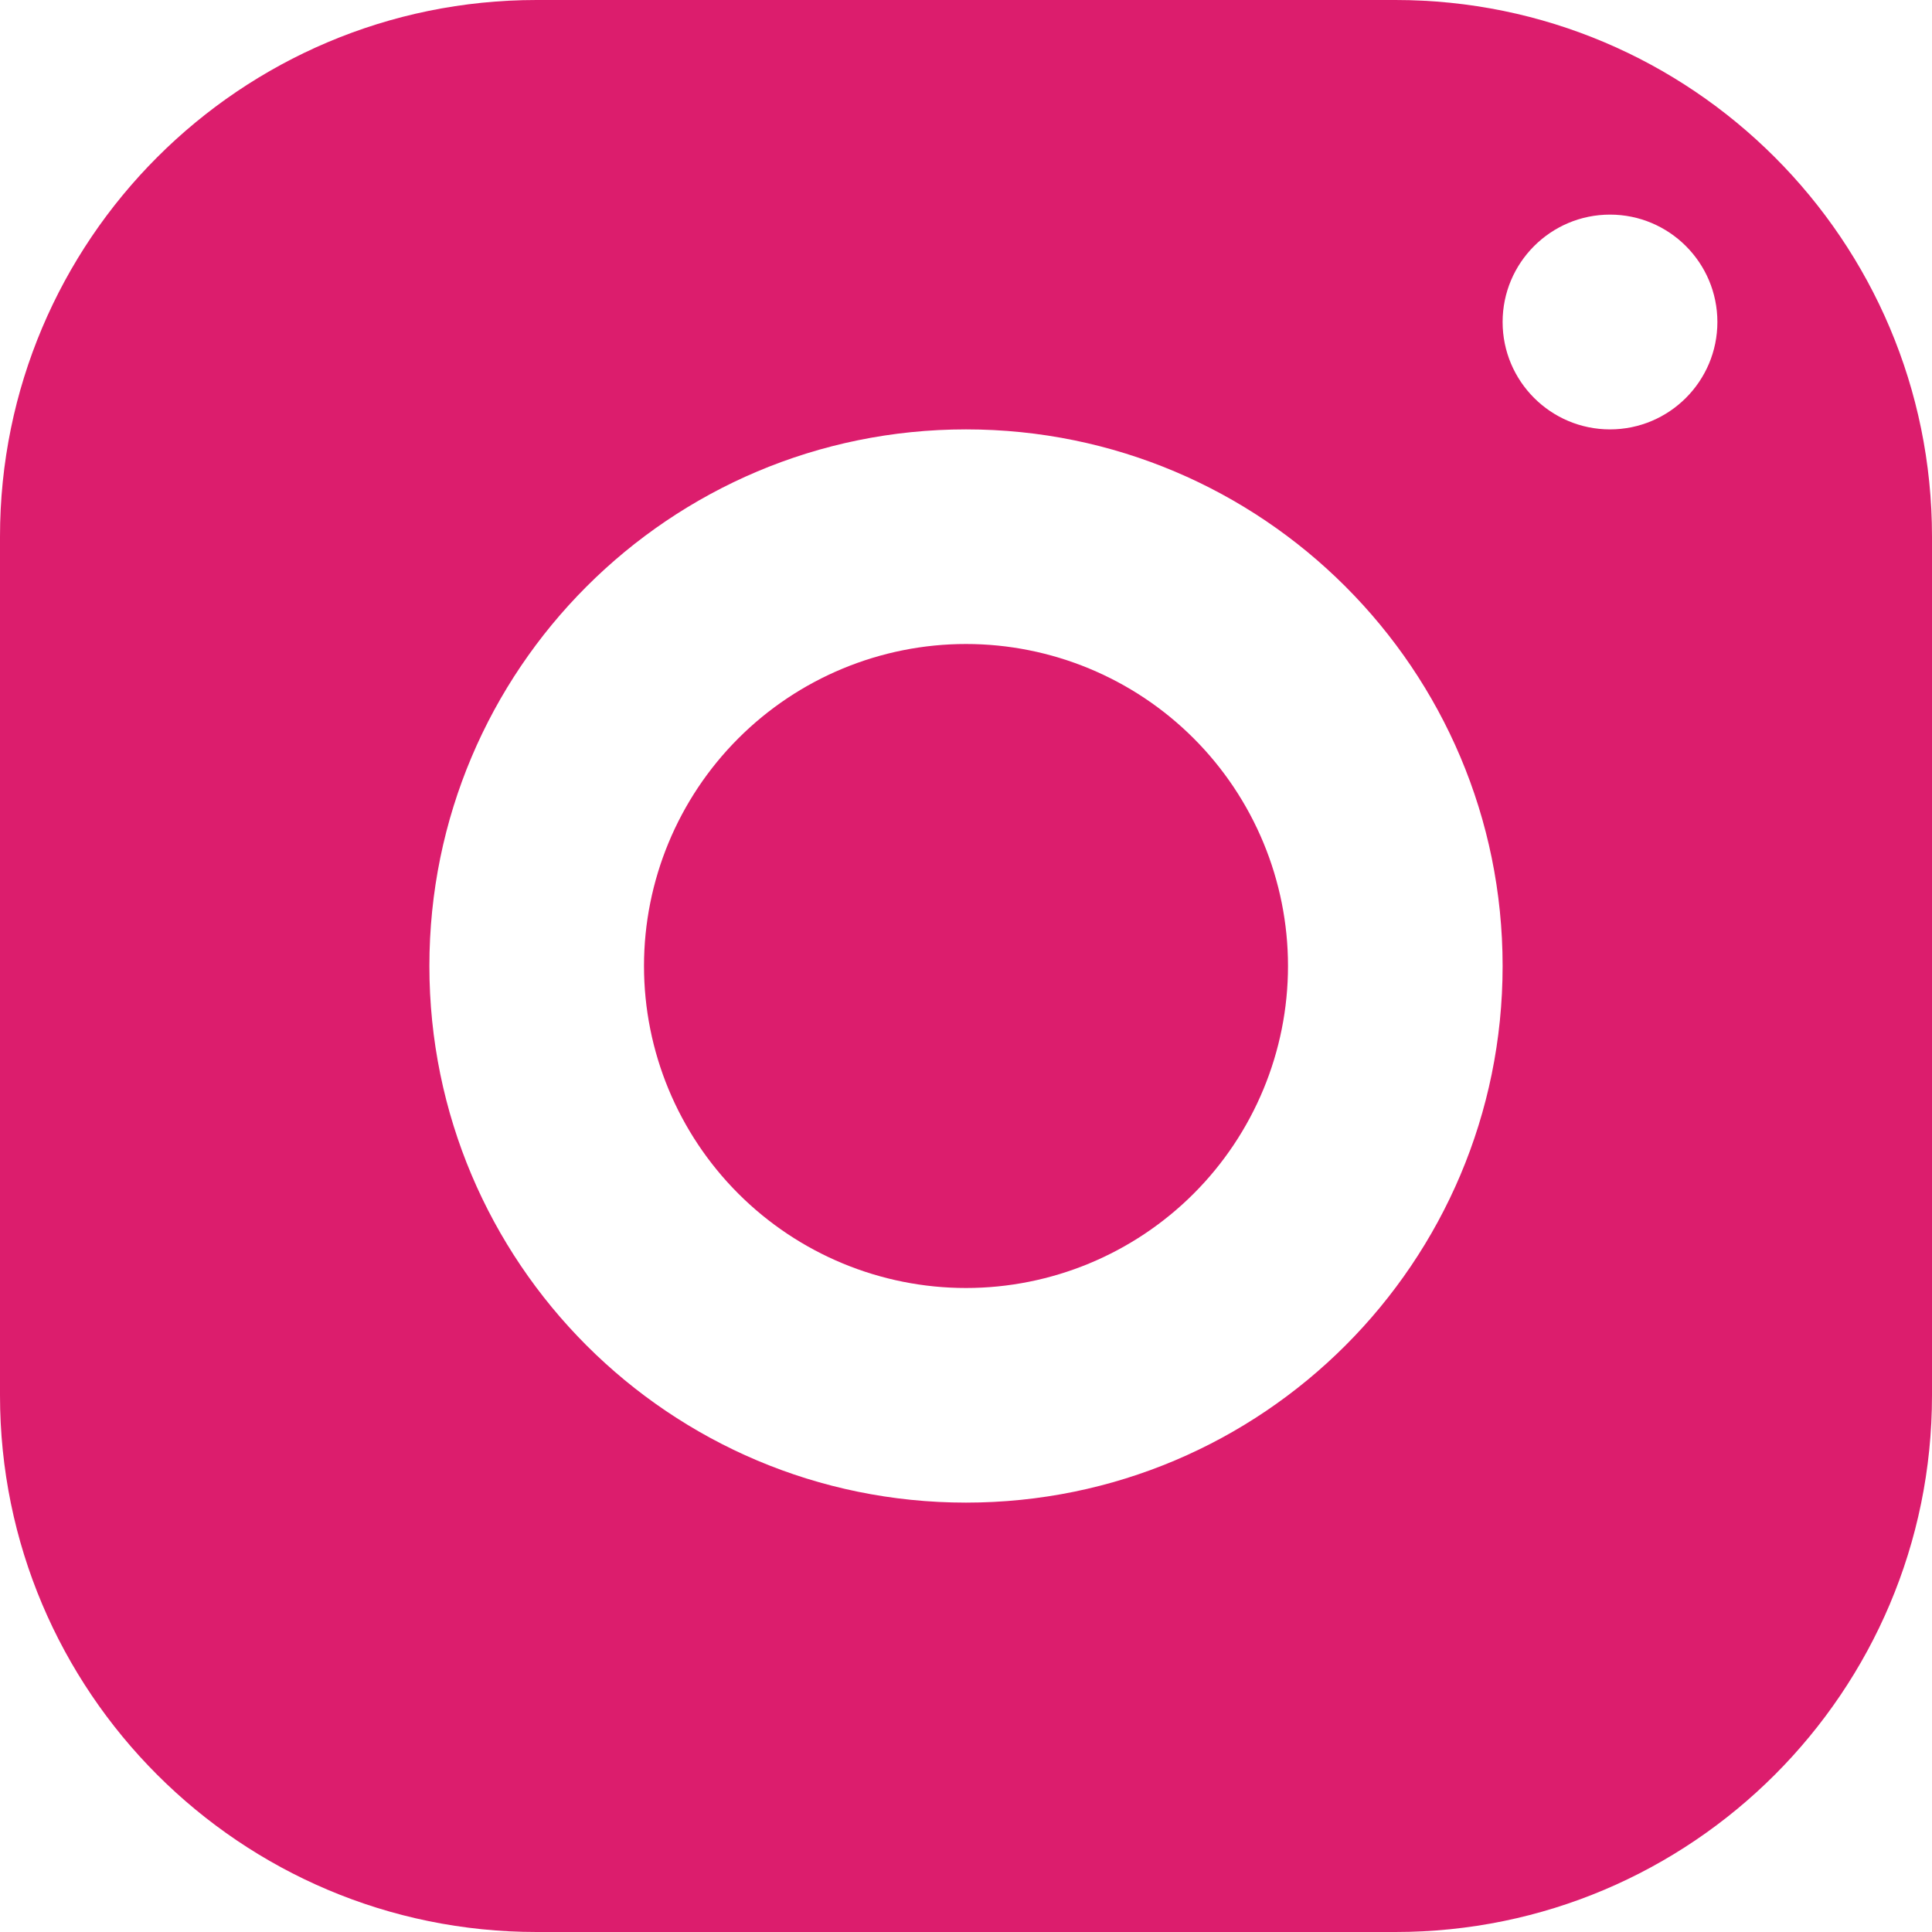<svg width="12" height="12" viewBox="0 0 12 12" fill="none" xmlns="http://www.w3.org/2000/svg">
<path d="M3.333 0C1.493 0 0 1.493 0 3.333V8.667C0 10.507 1.493 12 3.333 12H8.667C10.507 12 12 10.507 12 8.667V3.333C12 1.493 10.507 0 8.667 0H3.333ZM10 1.333C10.368 1.333 10.667 1.632 10.667 2C10.667 2.368 10.368 2.667 10 2.667C9.632 2.667 9.333 2.368 9.333 2C9.333 1.632 9.632 1.333 10 1.333ZM6 2.667C7.841 2.667 9.333 4.159 9.333 6C9.333 7.841 7.841 9.333 6 9.333C4.159 9.333 2.667 7.841 2.667 6C2.667 4.159 4.159 2.667 6 2.667ZM6 4C5.47 4 4.961 4.211 4.586 4.586C4.211 4.961 4 5.47 4 6C4 6.53 4.211 7.039 4.586 7.414C4.961 7.789 5.47 8 6 8C6.53 8 7.039 7.789 7.414 7.414C7.789 7.039 8 6.53 8 6C8 5.47 7.789 4.961 7.414 4.586C7.039 4.211 6.53 4 6 4Z" fill="#DC1D6D"/>
</svg>
